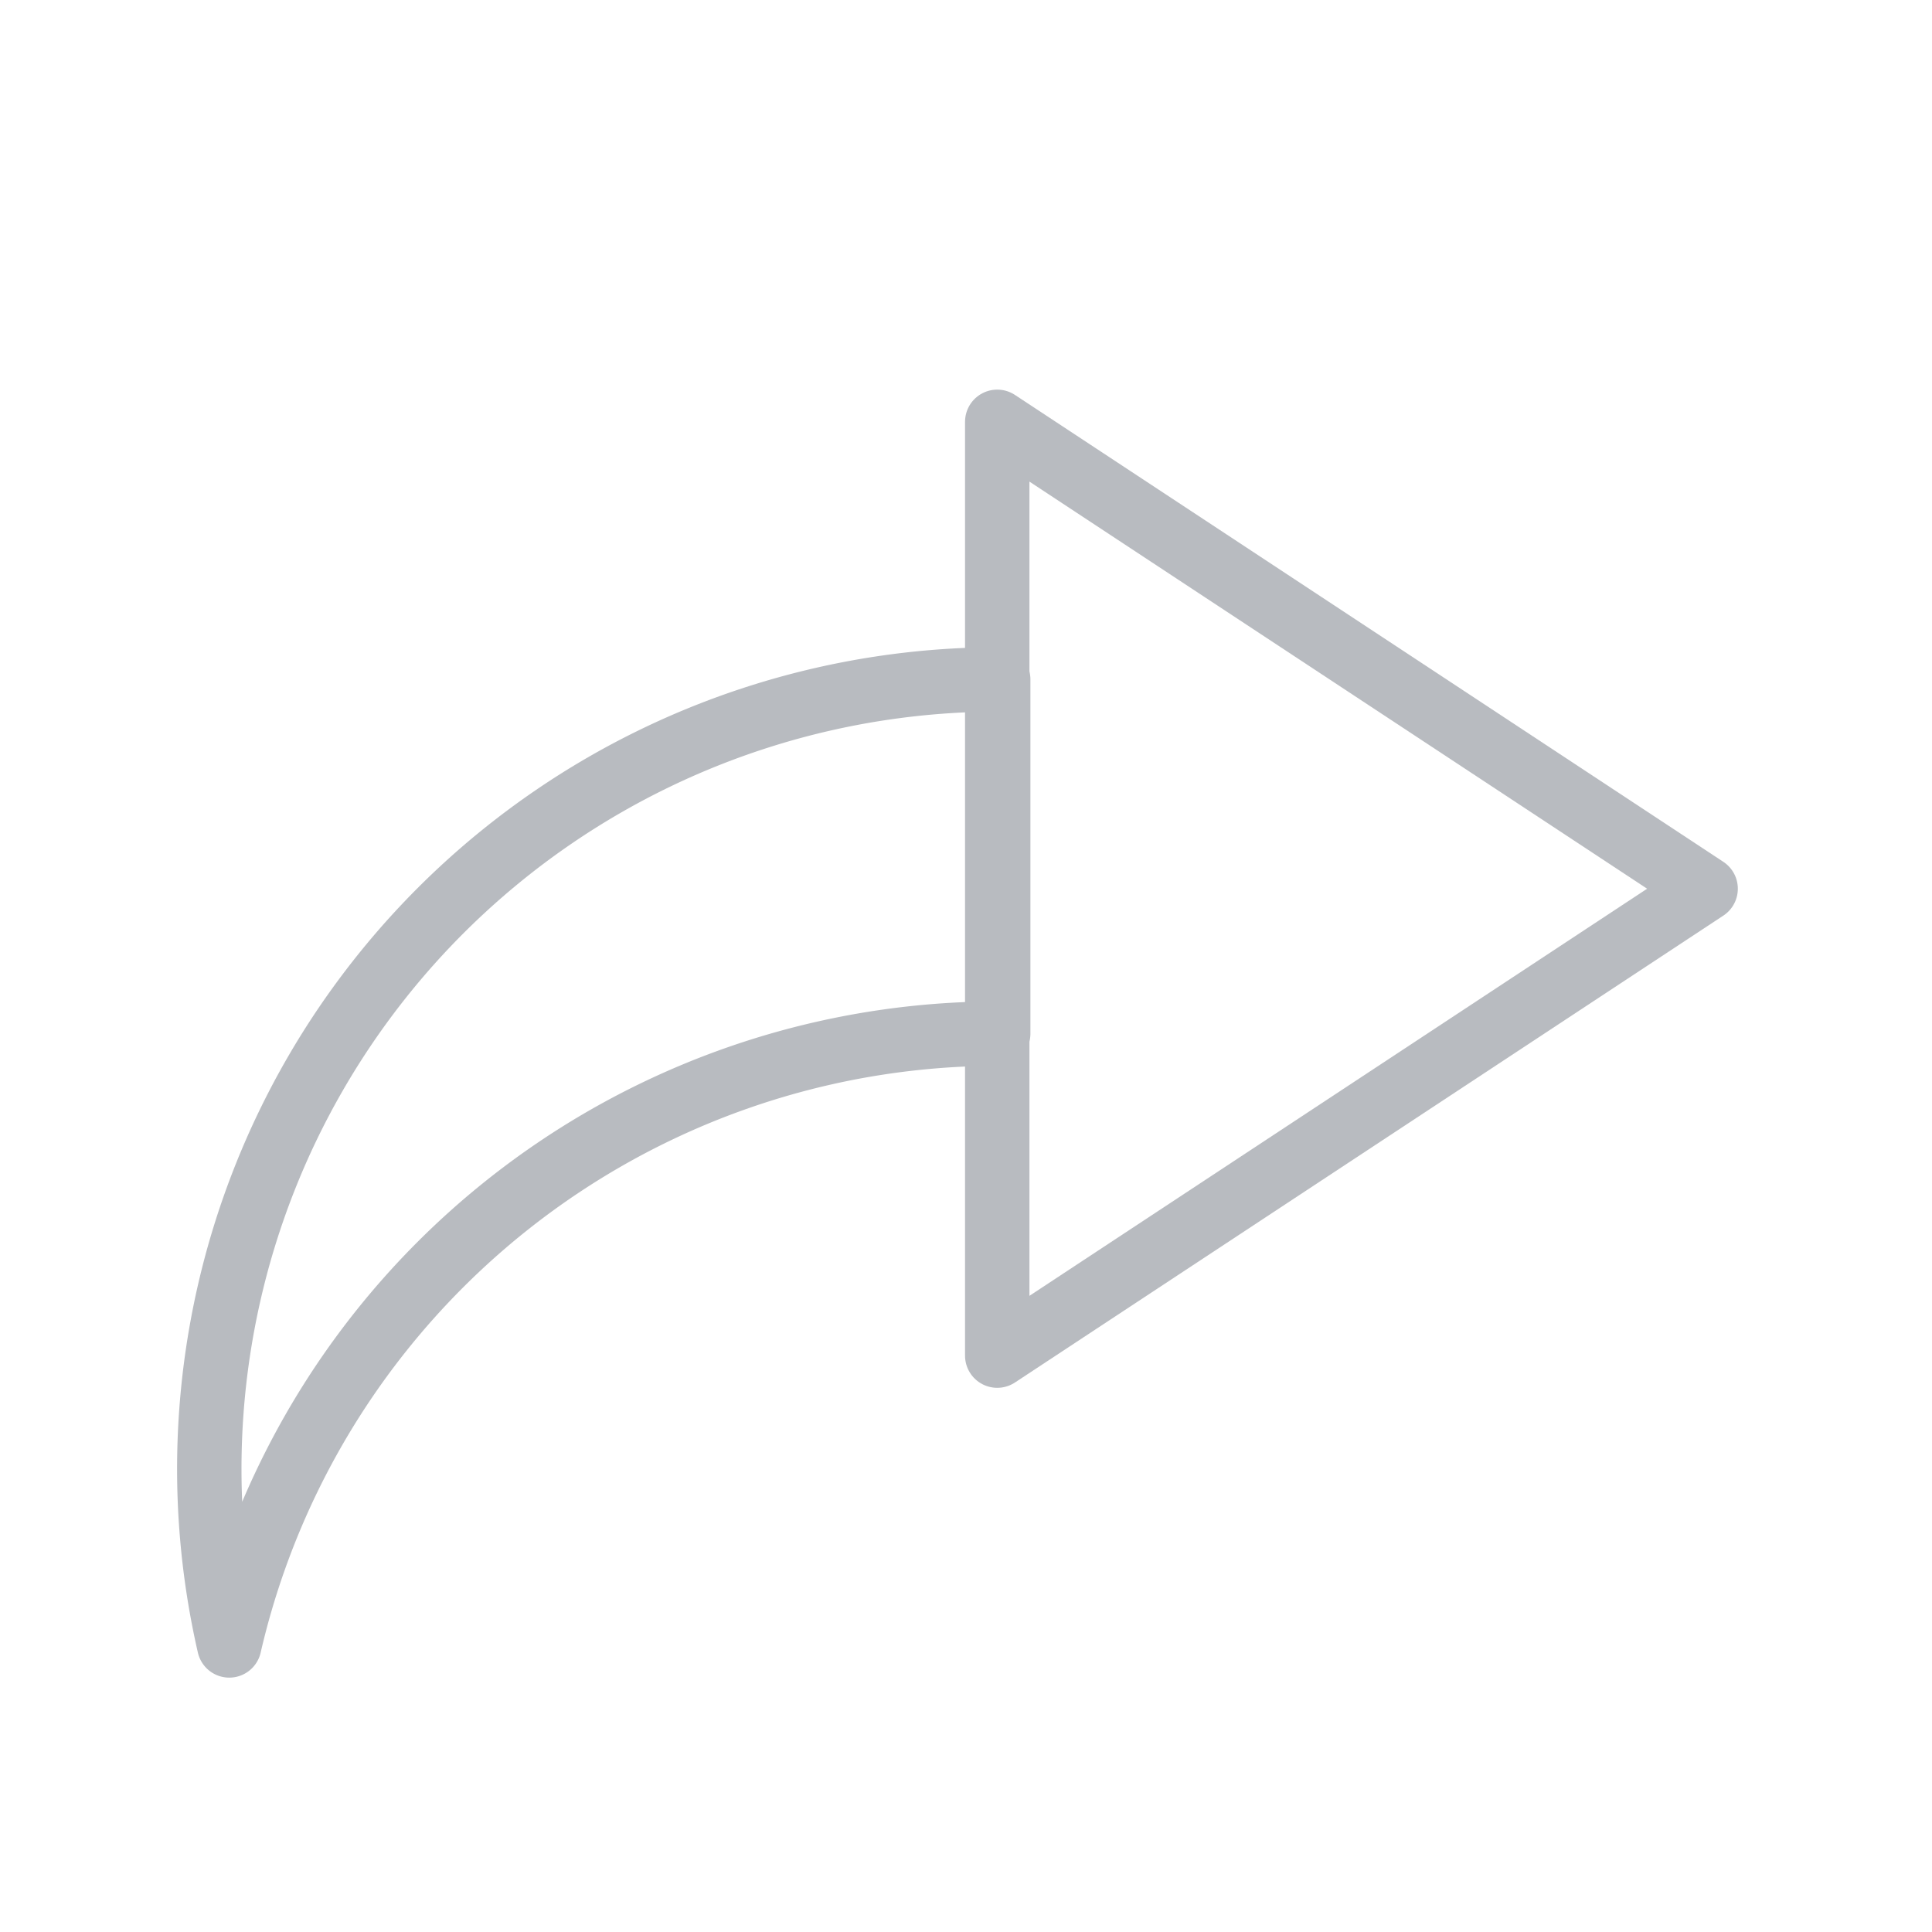 <svg id="Layer_1" data-name="Layer 1" xmlns="http://www.w3.org/2000/svg" viewBox="0 0 60 60"><defs><style>.cls-1{fill:none;stroke:#b8bbc0;stroke-linecap:round;stroke-linejoin:round;stroke-width:2px;}</style></defs><title>template</title><polygon class="cls-1" points="30.97 13.1 30.97 42.1 52.97 27.6 30.97 13.1"/><path class="cls-1" d="M31,21.1a24.52,24.52,0,0,0-23.88,30A24.51,24.51,0,0,1,31,32.1v-11Z"/></svg>
